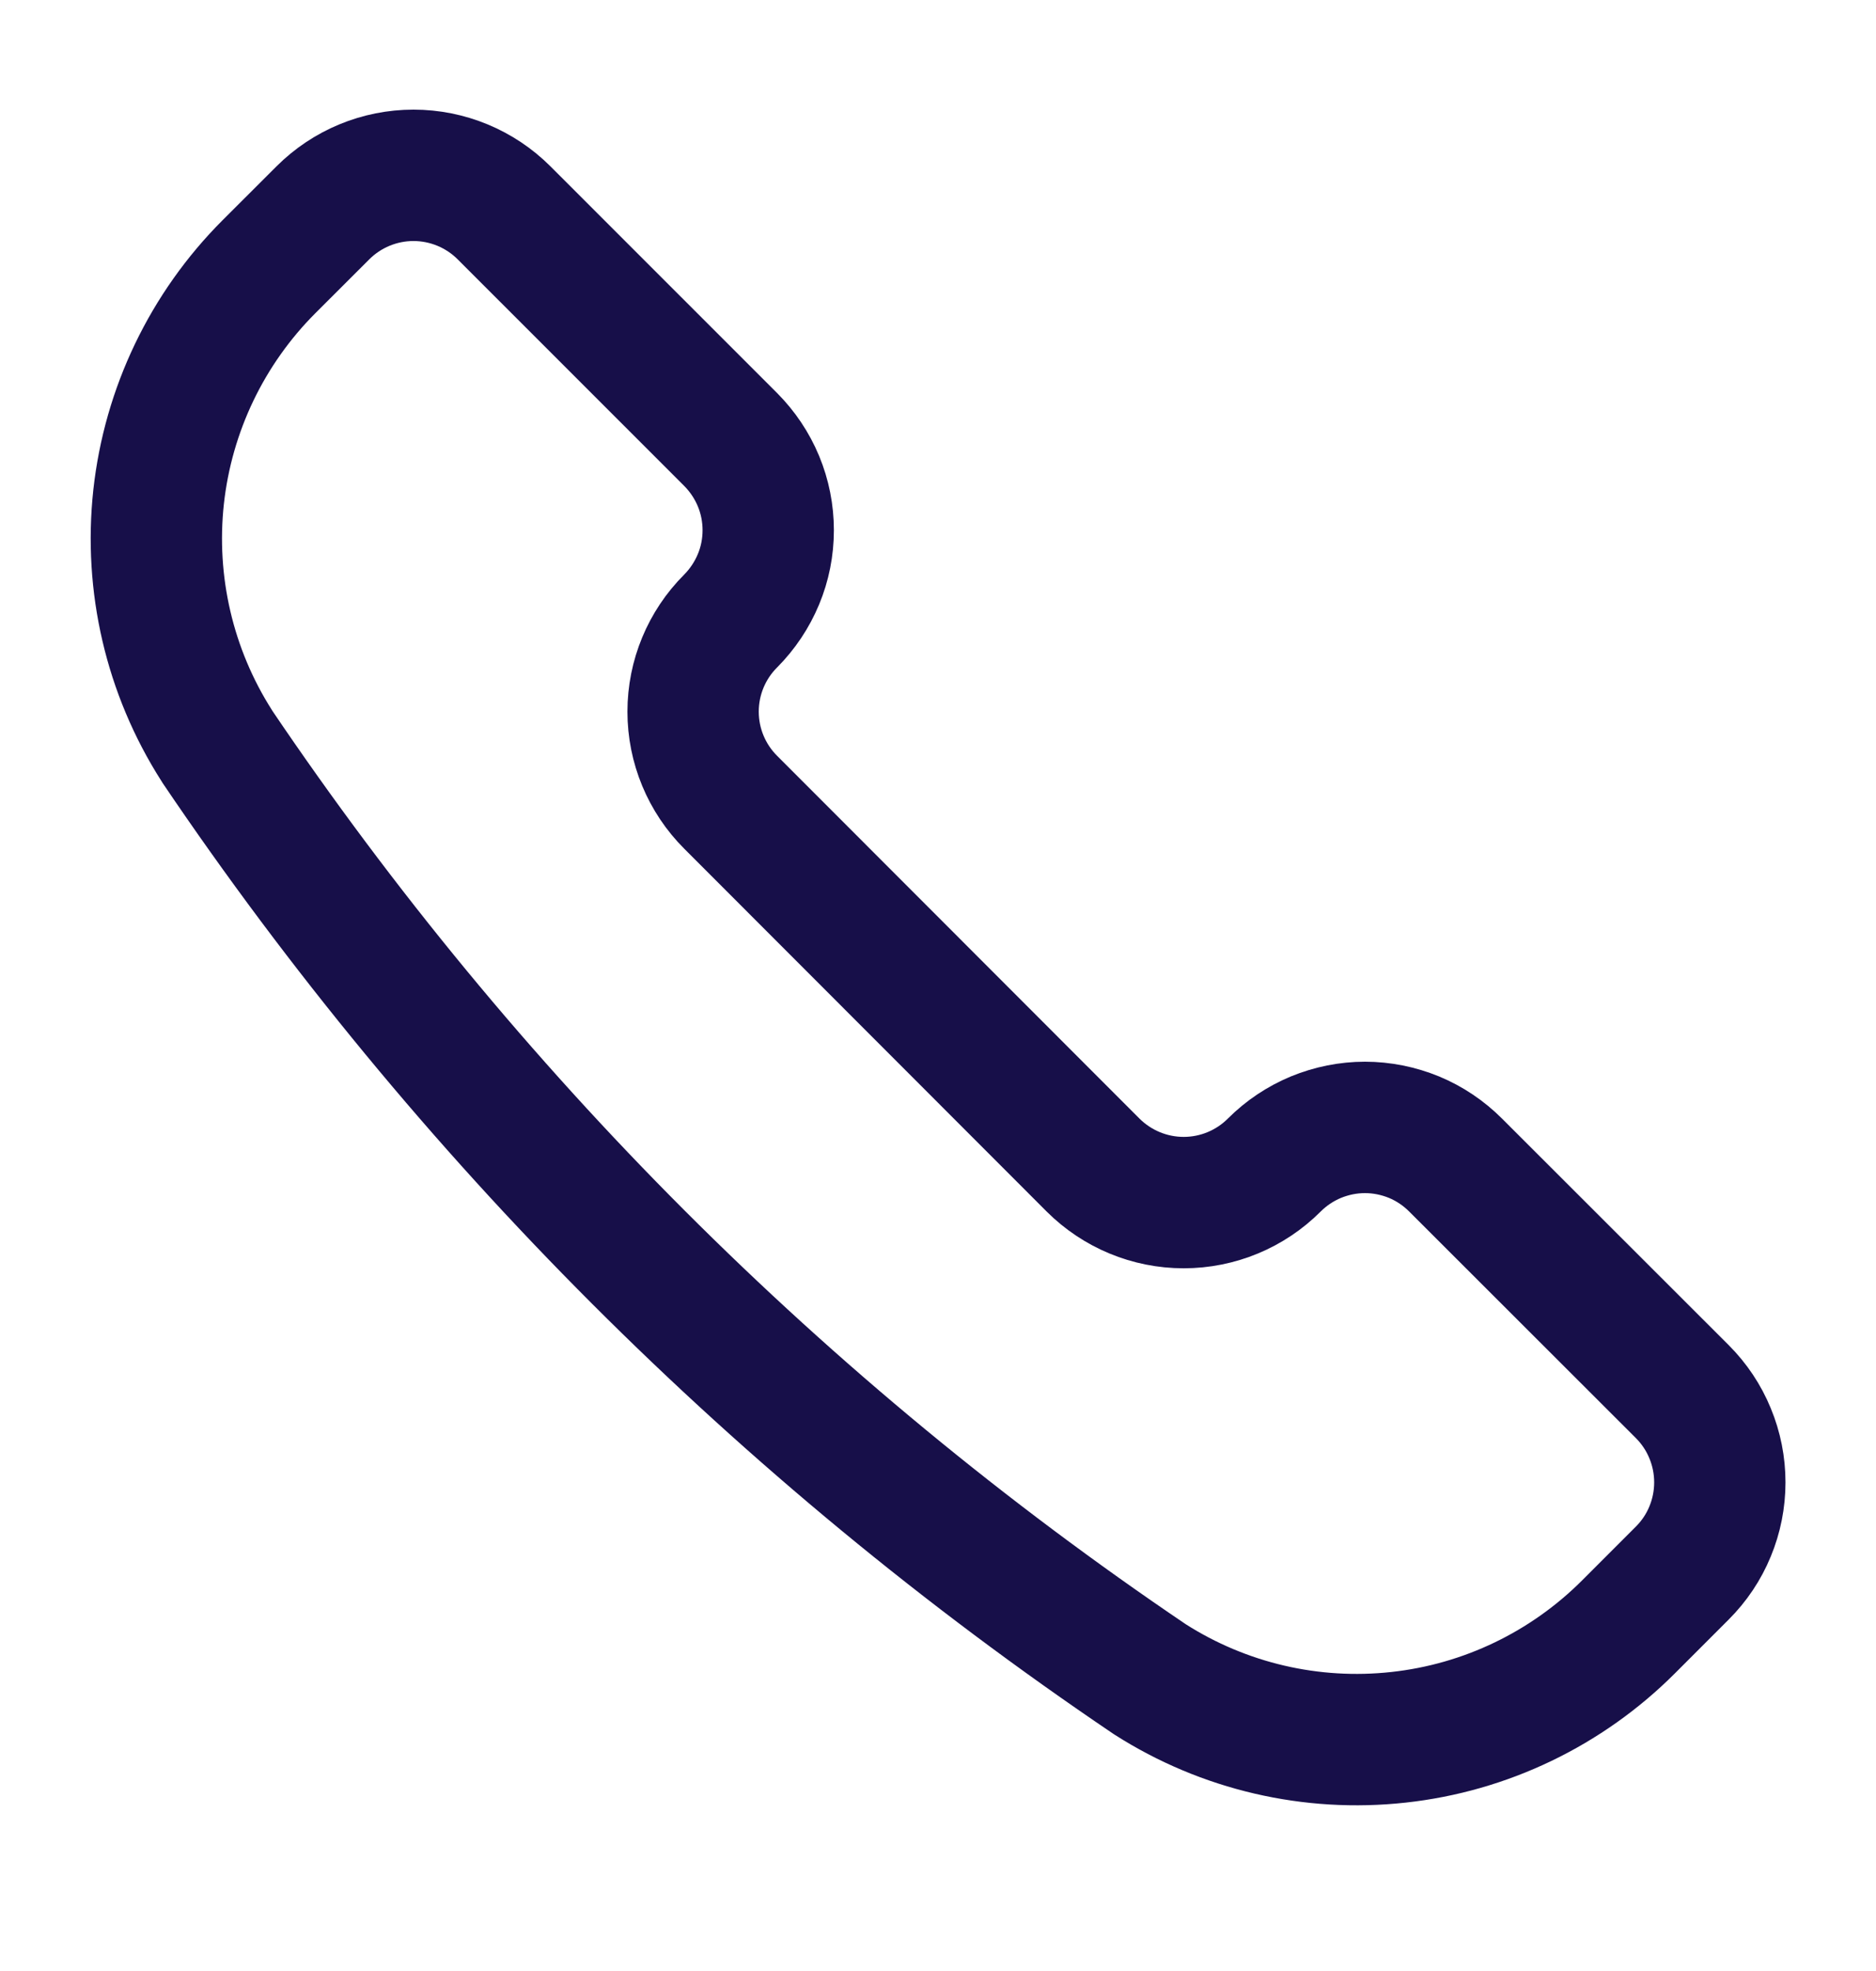 <svg width="20" height="21" viewBox="0 0 20 21" fill="none" xmlns="http://www.w3.org/2000/svg">
<path d="M12.252 17.887L12.261 17.893C13.048 18.395 13.982 18.612 14.91 18.51C15.837 18.409 16.702 17.993 17.362 17.333L17.935 16.76C18.062 16.633 18.163 16.483 18.231 16.317C18.3 16.151 18.335 15.973 18.335 15.794C18.335 15.614 18.3 15.437 18.231 15.271C18.163 15.105 18.062 14.954 17.935 14.827L15.518 12.413C15.391 12.286 15.241 12.185 15.075 12.116C14.909 12.048 14.731 12.012 14.552 12.012C14.372 12.012 14.195 12.048 14.029 12.116C13.863 12.185 13.712 12.286 13.585 12.413C13.329 12.669 12.982 12.813 12.619 12.813C12.257 12.813 11.91 12.669 11.653 12.413L7.79 8.548C7.533 8.292 7.389 7.944 7.389 7.582C7.389 7.22 7.533 6.872 7.79 6.616C7.916 6.489 8.017 6.338 8.086 6.172C8.155 6.007 8.19 5.829 8.19 5.649C8.19 5.47 8.155 5.292 8.086 5.126C8.017 4.96 7.916 4.81 7.79 4.683L5.374 2.268C5.118 2.012 4.77 1.868 4.408 1.868C4.046 1.868 3.698 2.012 3.442 2.268L2.868 2.841C2.208 3.501 1.793 4.366 1.691 5.293C1.59 6.221 1.807 7.155 2.309 7.942L2.314 7.951C4.961 11.868 8.335 15.241 12.252 17.887V17.887Z" stroke="#170F49" stroke-width="1.4" stroke-linecap="round" stroke-linejoin="round"/>
</svg>
